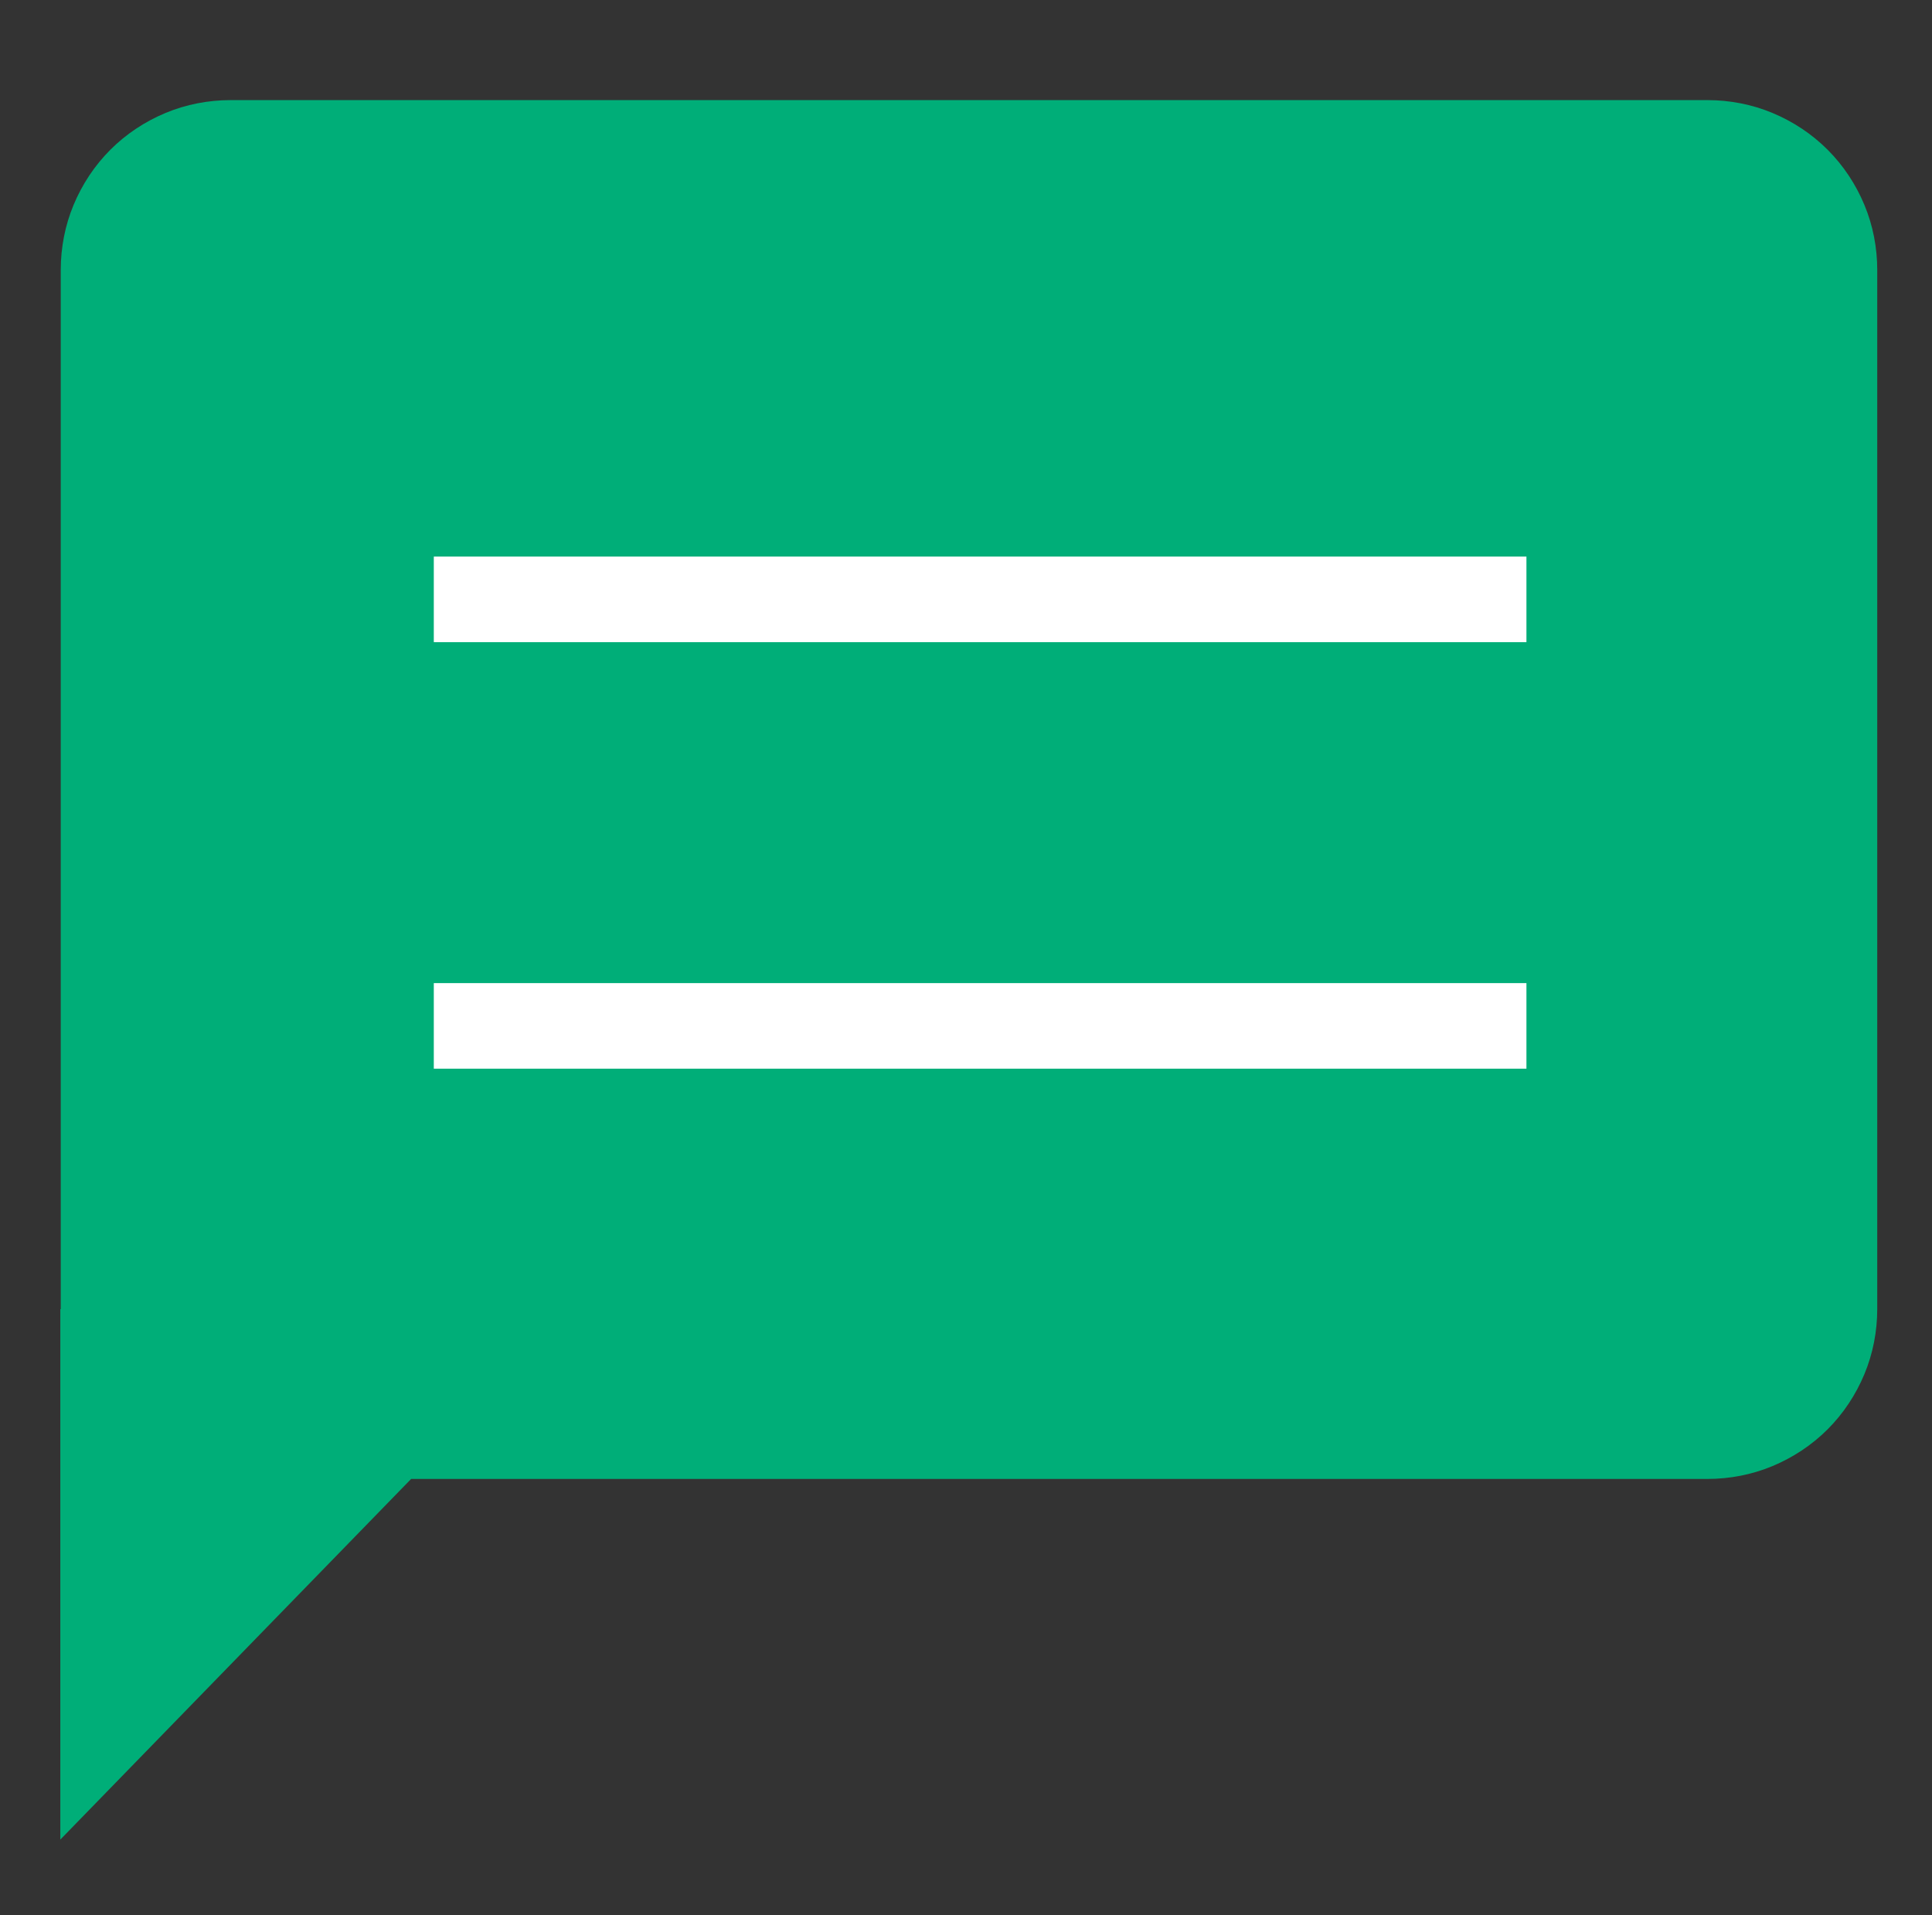 <?xml version="1.0" encoding="utf-8"?>
<!-- Generator: Adobe Illustrator 24.1.0, SVG Export Plug-In . SVG Version: 6.00 Build 0)  -->
<svg version="1.1" id="レイヤー_4" xmlns="http://www.w3.org/2000/svg" xmlns:xlink="http://www.w3.org/1999/xlink" x="0px"
	 y="0px" viewBox="0 0 451.6 447.7" style="enable-background:new 0 0 451.6 447.7;" xml:space="preserve">
<rect x="0" y="0" width="451.6" height="447.7" fill="#333333" stroke="none"/>
<style type="text/css">
	.st0{clip-path:url(#SVGID_2_);}
	.st1{fill:#00AE78;}
	.st2{fill:none;stroke:#FFFFFF;stroke-width:20;}
</style>
<g>
	<defs>
		<rect id="SVGID_1_" x="-1.8" y="3" width="451.9" height="447.9"/>
	</defs>
	<clipPath id="SVGID_2_">
		<use xlink:href="#SVGID_1_"  style="overflow:visible;"/>
	</clipPath>
	<g class="st0">
		<path class="st1" d="M14.2,306V63.1c0-5.2,1-10.4,3-15.2c2-4.8,4.9-9.2,8.6-12.9c3.7-3.7,8.1-6.6,12.9-8.6c4.8-2,10-3,15.2-3
			h345.2c5.2,0,10.4,1,15.2,3c4.8,2,9.2,4.9,12.9,8.6c3.7,3.7,6.6,8.1,8.6,12.9c2,4.8,3,10,3,15.2V306c0,5.2-1,10.4-3,15.2
			c-2,4.8-4.9,9.2-8.6,12.9c-3.7,3.7-8.1,6.6-12.9,8.6c-4.8,2-10,3-15.2,3H96.1l-82,84.3V306z"/>
		<path class="st2" d="M101.4,140.1h255.4"/>
		<path class="st2" d="M101.4,239.8h255.4"/>
	</g>
</g>
</svg>
